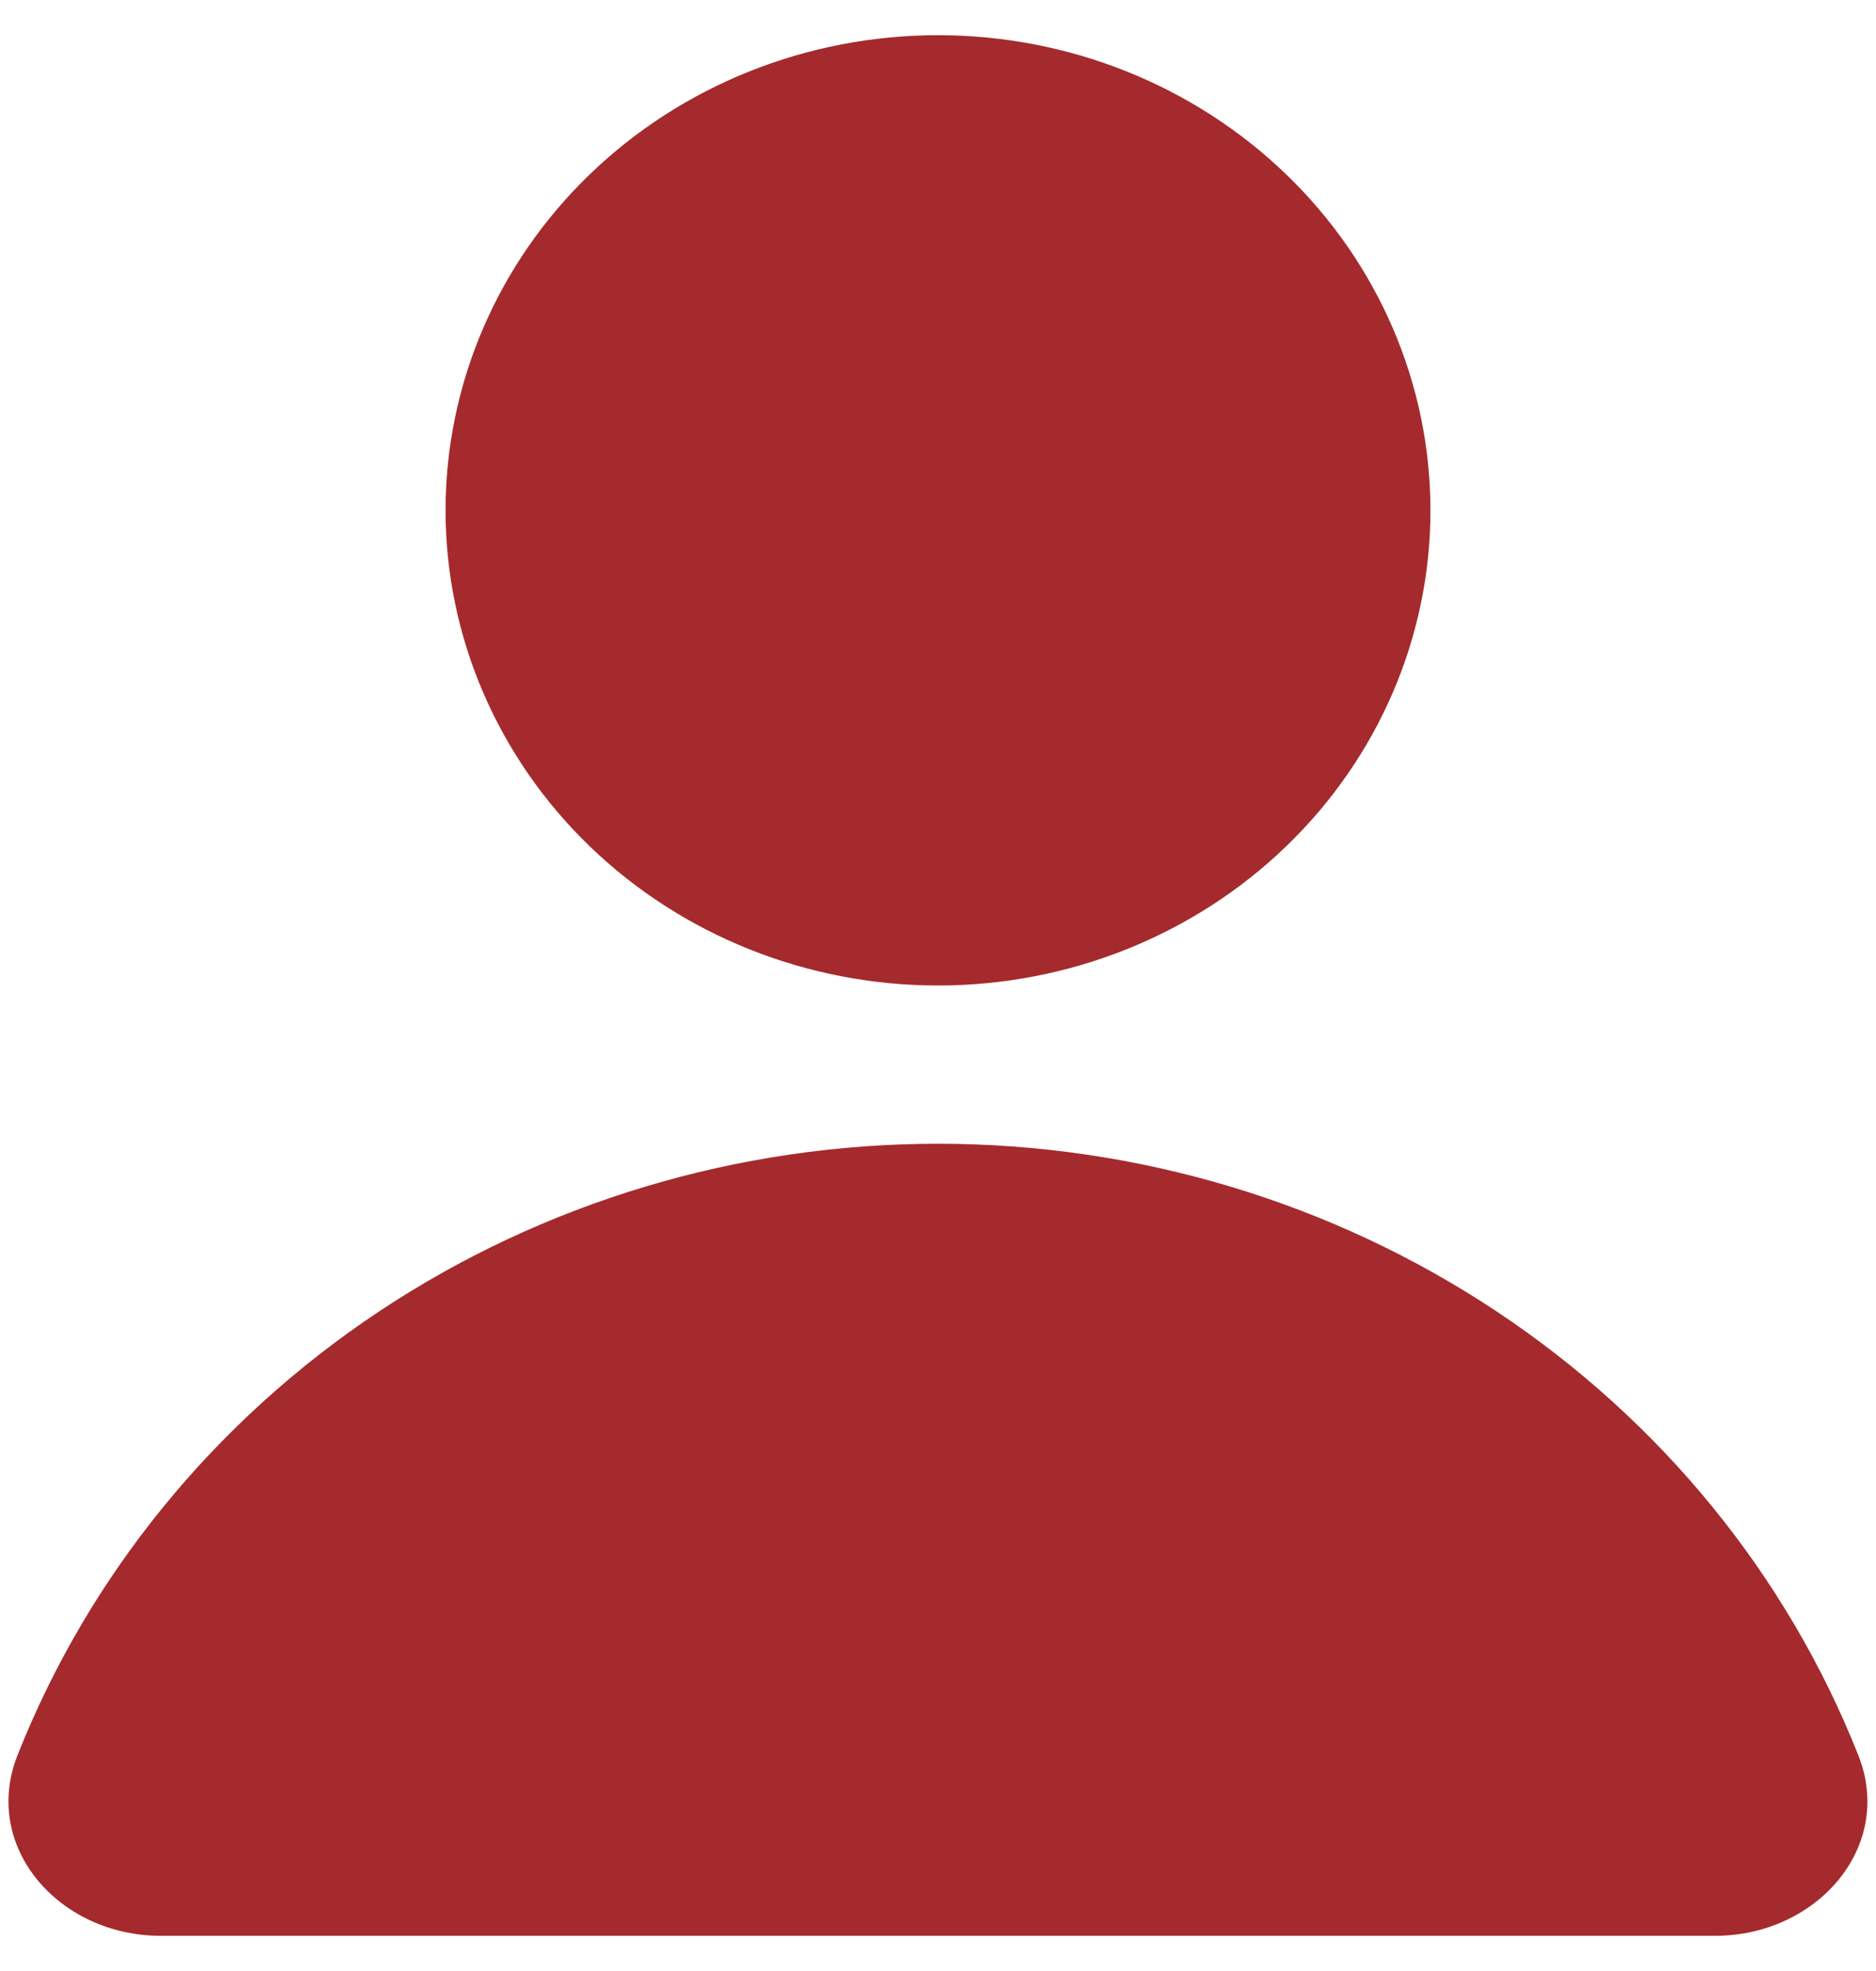 <svg width="20" height="21" viewBox="0 0 20 21" fill="none" xmlns="http://www.w3.org/2000/svg">
<path d="M10 10.5C11.392 10.5 12.727 9.967 13.712 9.017C14.697 8.068 15.25 6.78 15.25 5.438C15.25 4.095 14.697 2.807 13.712 1.858C12.727 0.908 11.392 0.375 10 0.375C8.607 0.375 7.272 0.908 6.287 1.858C5.303 2.807 4.75 4.095 4.75 5.438C4.75 6.78 5.303 8.068 6.287 9.017C7.272 9.967 8.607 10.5 10 10.5ZM18.286 20.625C19.367 20.625 20.199 19.678 19.812 18.703C19.053 16.786 17.709 15.137 15.956 13.973C14.204 12.809 12.127 12.186 9.999 12.186C7.871 12.186 5.793 12.809 4.041 13.973C2.289 15.137 0.944 16.786 0.186 18.703C-0.199 19.678 0.63 20.625 1.712 20.625H18.286Z" fill="#A52A2D"/>
</svg>
